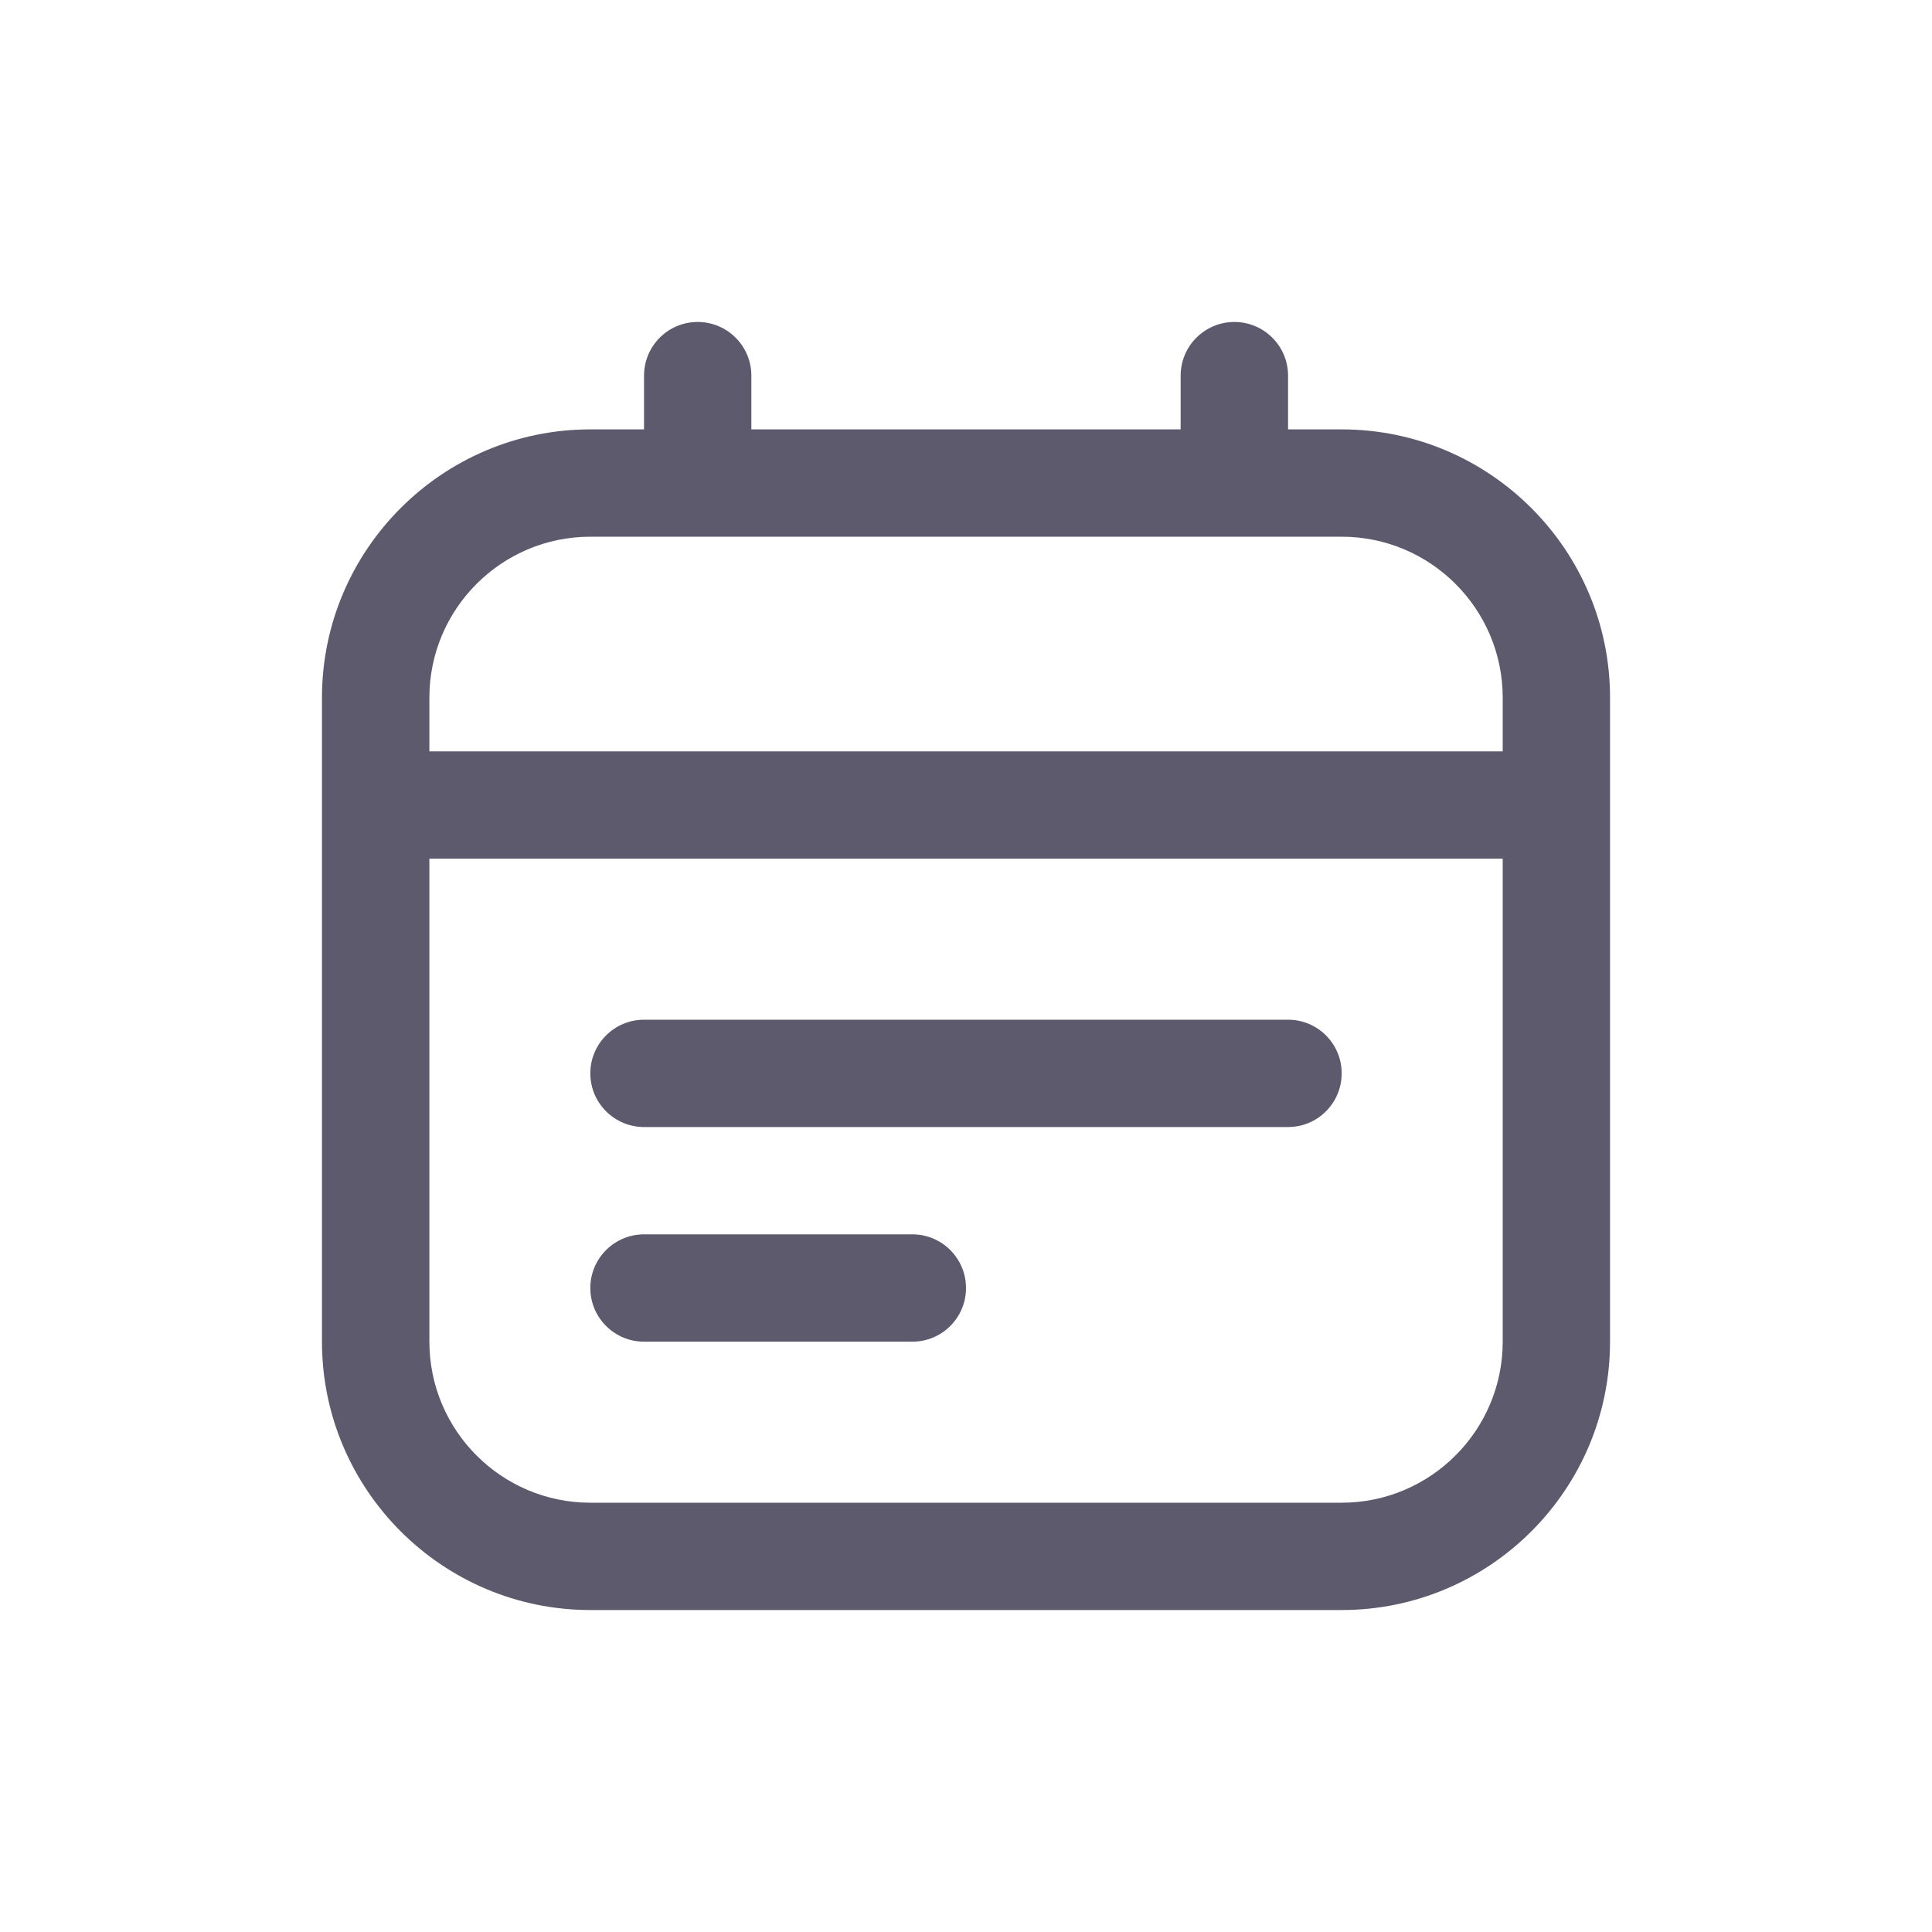 <svg width="20" height="20" viewBox="0 0 20 20" fill="none" xmlns="http://www.w3.org/2000/svg">
<g id="Icons">
<path id="Vector" d="M13.889 4.445H13.334V3.889C13.334 3.582 13.085 3.333 12.778 3.333C12.471 3.333 12.222 3.582 12.222 3.889V4.445H7.778V3.889C7.778 3.582 7.53 3.333 7.222 3.333C6.915 3.333 6.667 3.582 6.667 3.889V4.445H6.111C4.58 4.445 3.333 5.691 3.333 7.222V13.889C3.333 15.421 4.58 16.667 6.111 16.667H13.889C15.421 16.667 16.667 15.421 16.667 13.889V7.222C16.667 5.691 15.421 4.445 13.889 4.445ZM6.111 5.556H13.889C14.808 5.556 15.556 6.303 15.556 7.222V7.778H4.445V7.222C4.445 6.303 5.192 5.556 6.111 5.556ZM13.889 15.556H6.111C5.192 15.556 4.445 14.808 4.445 13.889V8.889H15.556V13.889C15.556 14.808 14.808 15.556 13.889 15.556ZM13.889 11.111C13.889 11.418 13.641 11.667 13.334 11.667H6.667C6.36 11.667 6.111 11.418 6.111 11.111C6.111 10.805 6.36 10.556 6.667 10.556H13.334C13.641 10.556 13.889 10.805 13.889 11.111ZM10 13.334C10 13.64 9.752 13.889 9.445 13.889H6.667C6.36 13.889 6.111 13.64 6.111 13.334C6.111 13.027 6.36 12.778 6.667 12.778H9.445C9.752 12.778 10 13.027 10 13.334Z" fill="#5D5A6D"/>
</g>
</svg>

